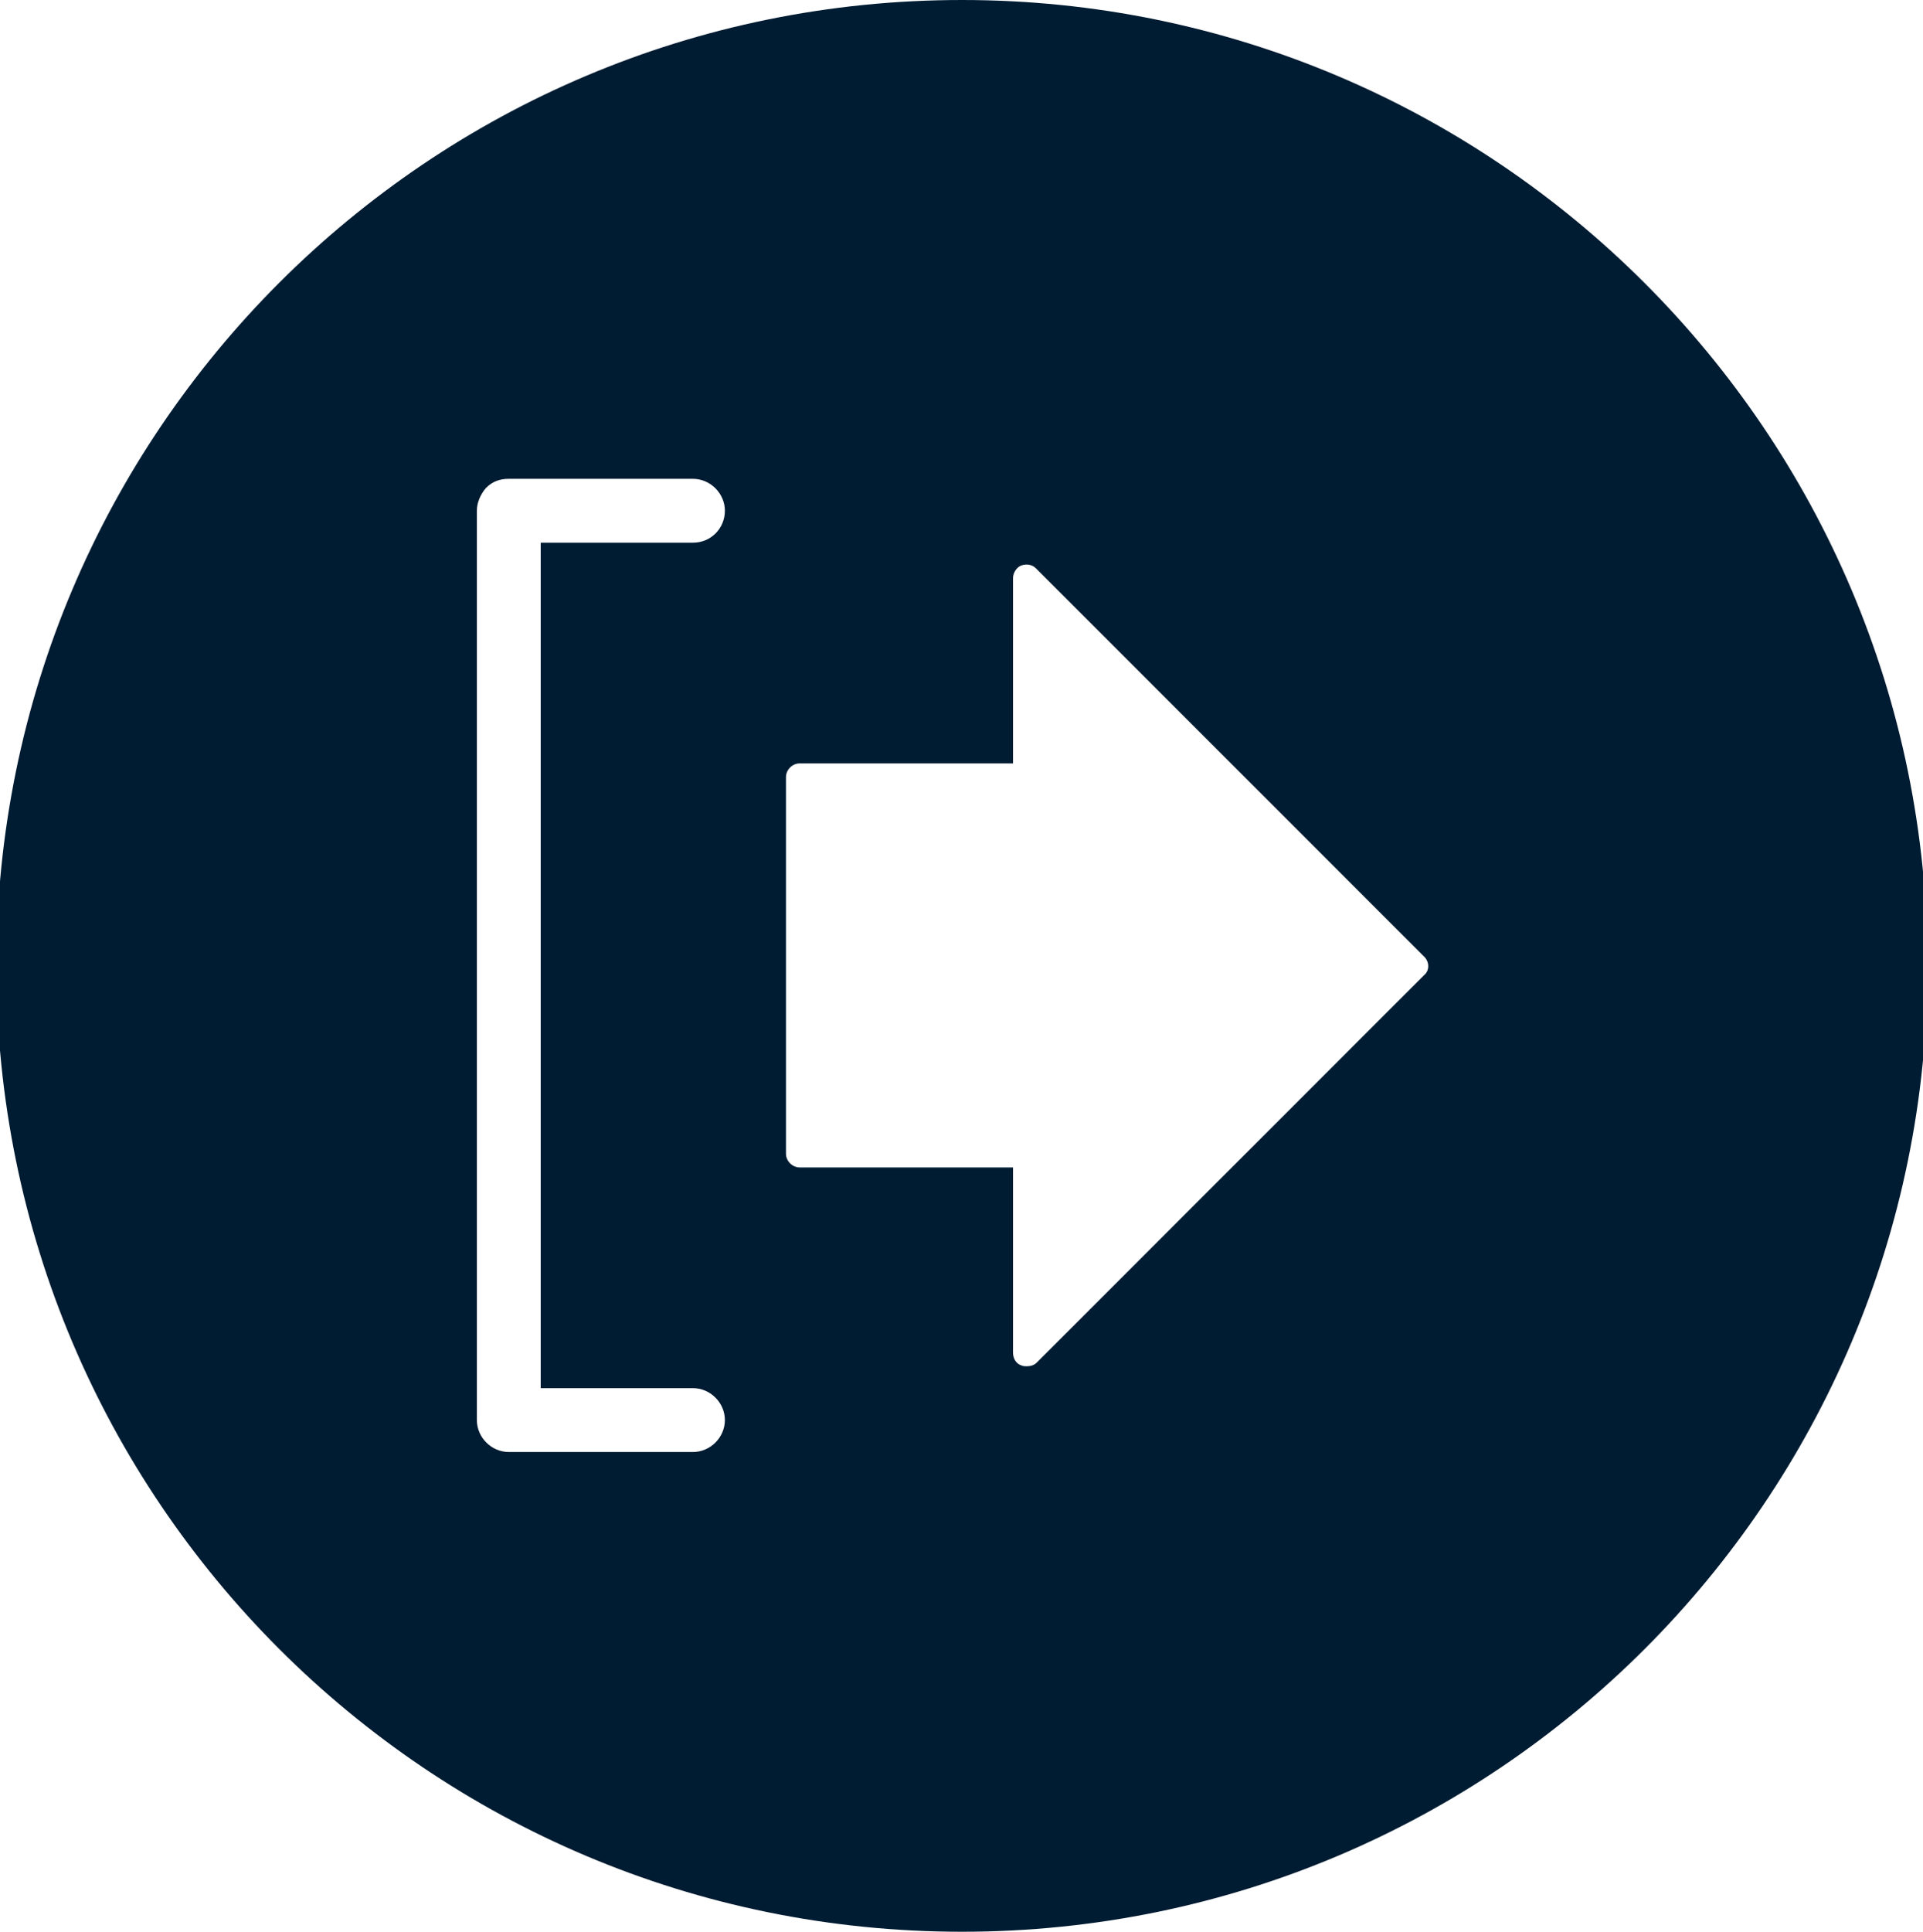 <?xml version="1.0" encoding="utf-8"?>
<!-- Generator: Adobe Illustrator 25.1.0, SVG Export Plug-In . SVG Version: 6.00 Build 0)  -->
<svg version="1.1" id="Layer_1" xmlns="http://www.w3.org/2000/svg" xmlns:xlink="http://www.w3.org/1999/xlink" x="0px" y="0px"
	 viewBox="0 0 210.9 211.8" style="enable-background:new 0 0 210.9 211.8;" xml:space="preserve">
<style type="text/css">
	.st0{fill:#001C32;}
</style>
<g>
	<g>
		<path class="st0" d="M105.5,0C47,0-0.4,47.4-0.4,105.9c0,58.5,47.4,105.9,105.9,105.9s105.9-47.4,105.9-105.9
			C211.4,47.4,163.9,0,105.5,0z M59.3,152.2H76c1.9,0,3.5,1.6,3.5,3.5s-1.6,3.5-3.5,3.5H55.8c-1.9,0-3.5-1.6-3.5-3.5l0-99.7
			c0-0.9,0.4-1.8,1-2.5c0.7-0.7,1.5-1,2.5-1H76c1.9,0,3.5,1.6,3.5,3.5S78,59.5,76,59.5H59.3L59.3,152.2z M156.2,106.9l-42.5,42.5
			c-0.3,0.3-0.7,0.4-1.1,0.4c-0.2,0-0.4,0-0.6-0.1c-0.6-0.2-0.9-0.8-0.9-1.4V128H87.7c-0.8,0-1.5-0.7-1.5-1.5V85.2
			c0-0.8,0.7-1.5,1.5-1.5h23.4V63.4c0-0.6,0.4-1.2,0.9-1.4c0.6-0.2,1.2-0.1,1.6,0.3l42.5,42.5C156.8,105.4,156.8,106.4,156.2,106.9z
			"/>
	</g>
</g>
</svg>
